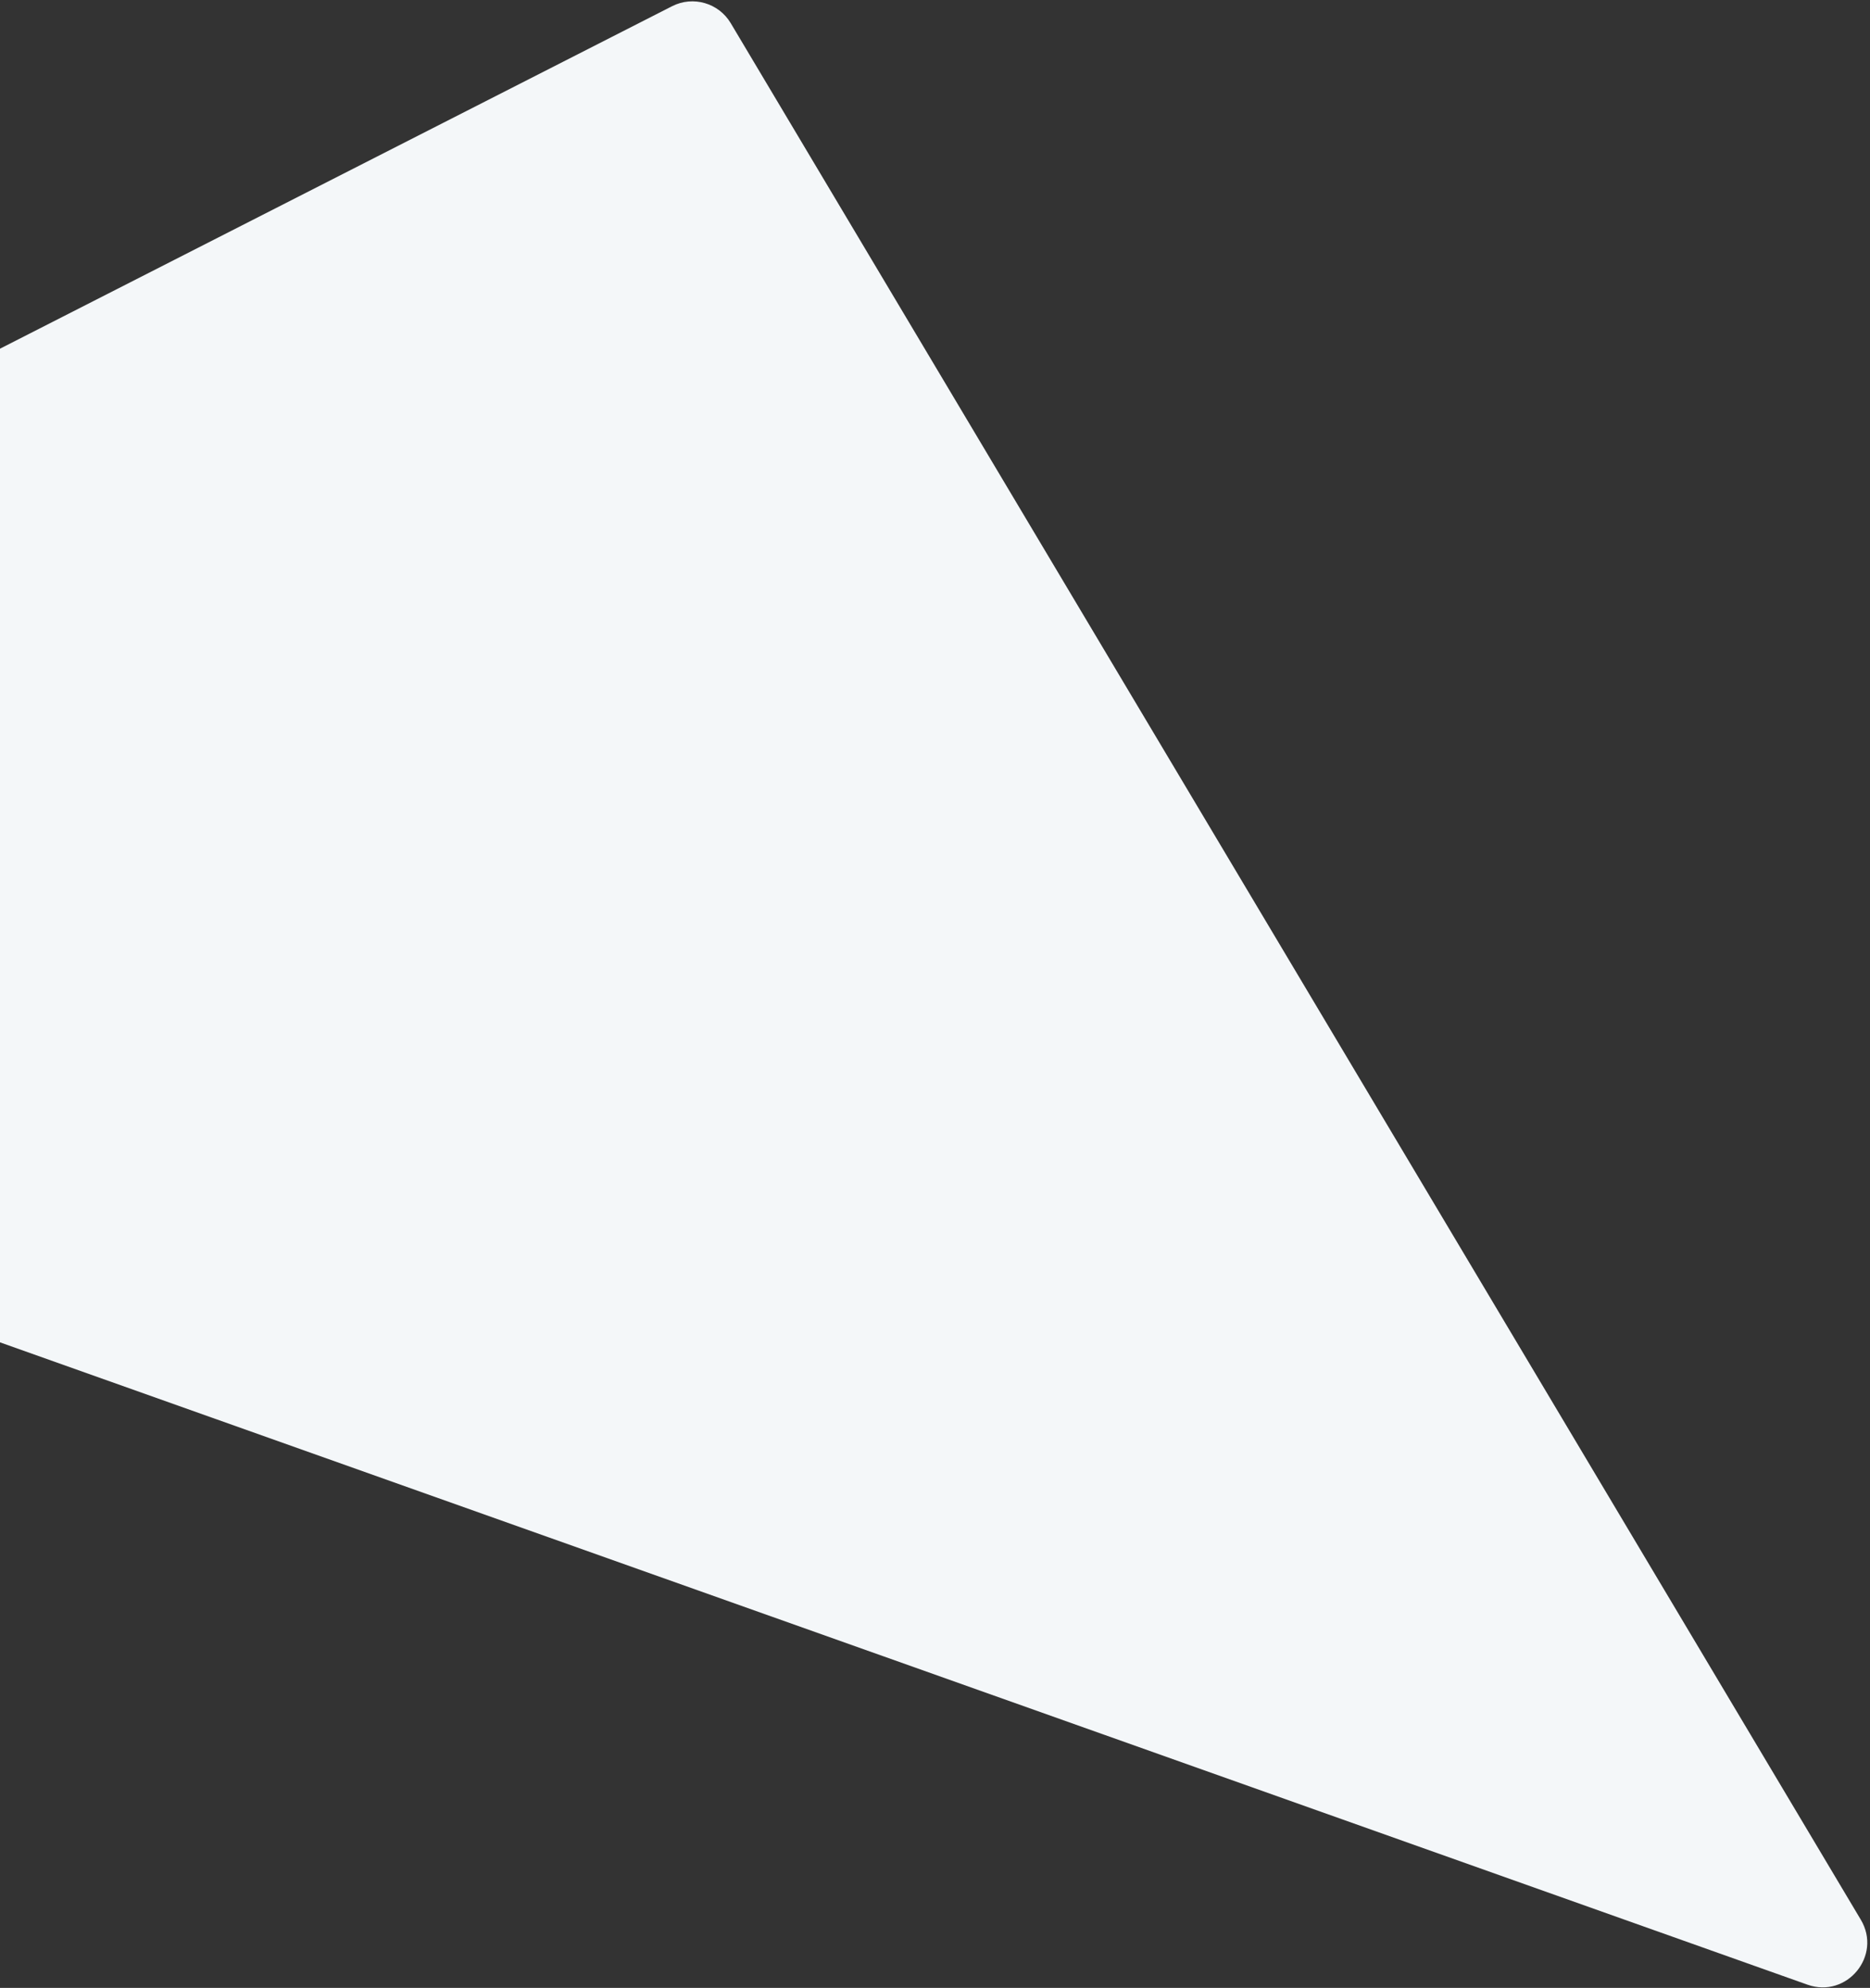 <svg width="586" height="623" viewBox="0 0 586 623" fill="none" xmlns="http://www.w3.org/2000/svg">
<rect x="0" y="0" width="586" height="623" fill="#333333" stroke="none"/>
<path d="M210.603 1.95L-331.016 277.974C-341.965 283.553 -340.926 299.523 -329.347 303.639L566.407 621.995C578.763 626.386 589.834 612.902 583.122 601.637L228.987 7.258C225.213 0.924 217.172 -1.398 210.603 1.95Z" fill="#F4F7F9"/>
</svg>
